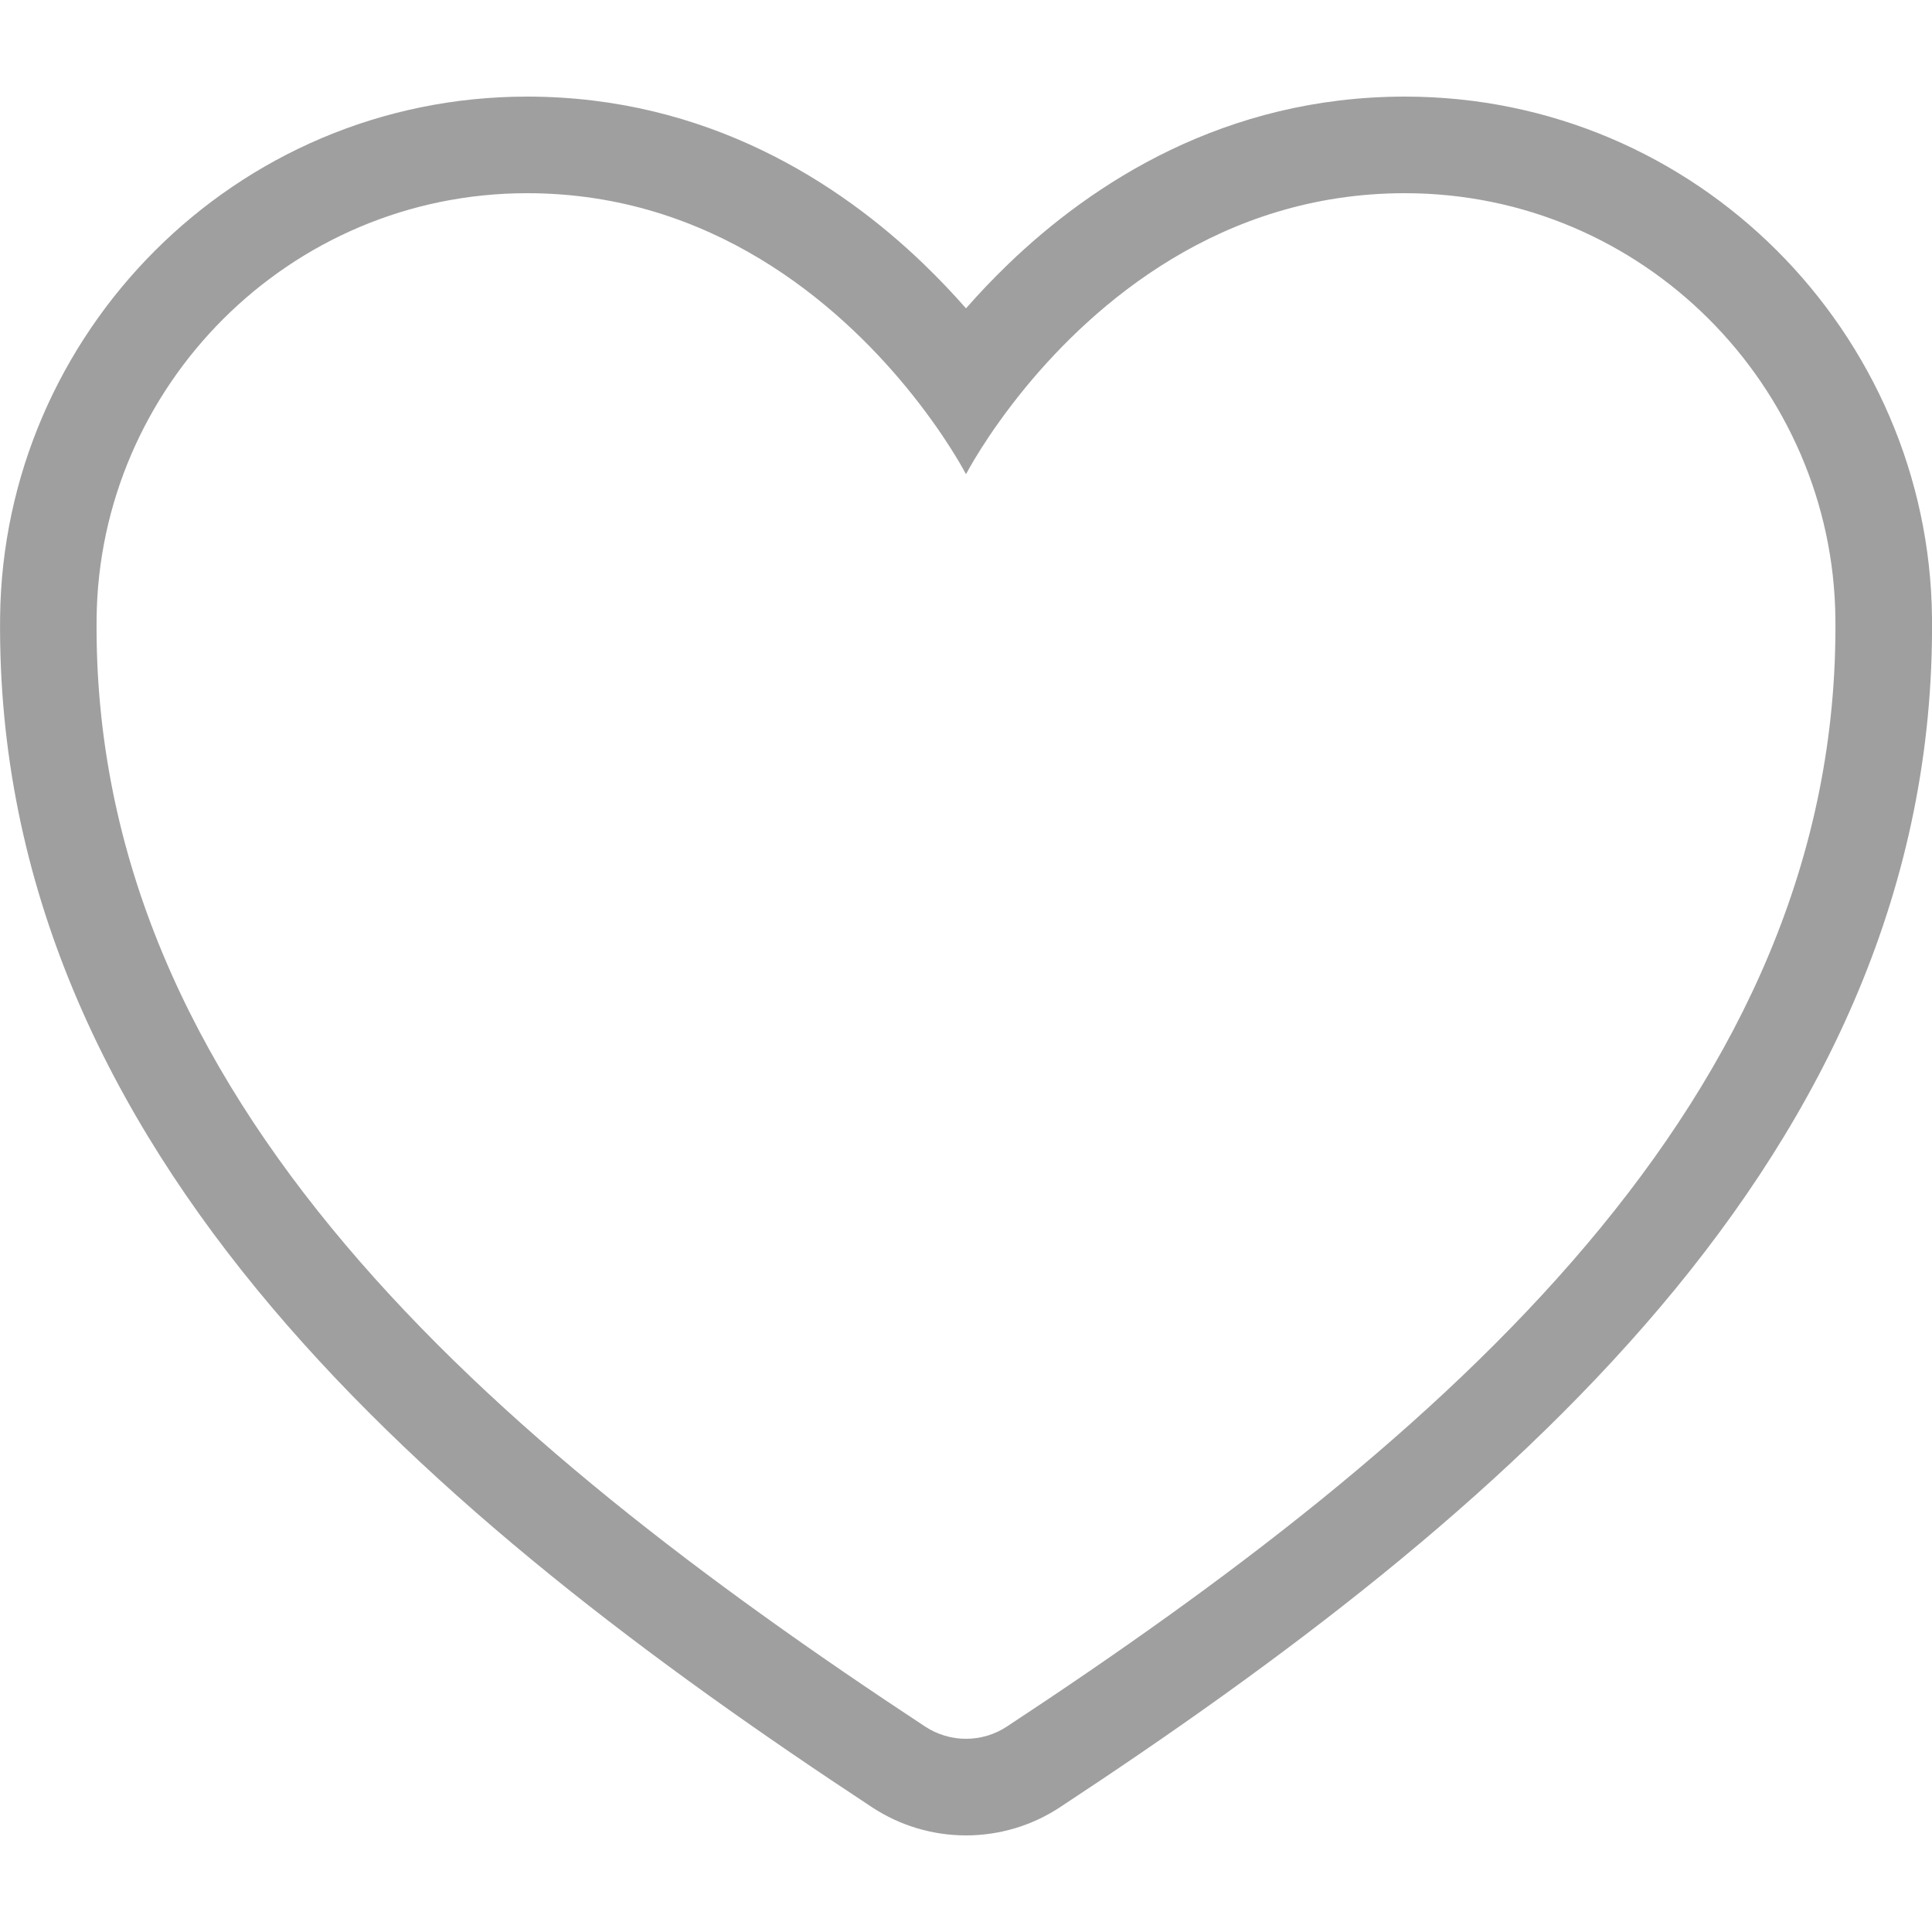 <svg width="20" height="20" viewBox="0 0 20 20" fill="none" xmlns="http://www.w3.org/2000/svg">
<path fill-rule="evenodd" clip-rule="evenodd" d="M9.379 2.005C9.794 2.509 10 2.909 10 2.909C10 2.909 10.206 2.509 10.621 2.005C11.325 1.151 12.629 0 14.543 0C17.016 0 18.974 2.006 19 4.4C19.051 9.37 14.934 12.904 10.422 15.874C10.297 15.956 10.15 16 10 16C9.85 16 9.703 15.956 9.578 15.874C5.066 12.904 0.949 9.37 1 4.4C1.026 2.006 2.984 0 5.457 0C7.371 0 8.675 1.151 9.379 2.005ZM9.028 16.709C9.318 16.9 9.656 17 10 17C10.344 17 10.682 16.9 10.972 16.709C13.25 15.21 15.504 13.52 17.185 11.533C18.879 9.531 20.028 7.181 20 4.39C19.968 1.457 17.573 -1 14.543 -1C12.678 -1 11.307 -0.104 10.437 0.734C10.276 0.889 10.131 1.043 10 1.192C9.869 1.043 9.724 0.889 9.563 0.734C8.693 -0.104 7.322 -1 5.457 -1C2.427 -1 0.032 1.456 0.001 4.39C-0.028 7.18 1.121 9.531 2.814 11.533C4.495 13.52 6.75 15.21 9.028 16.709Z" fill="#9F9F9F" 
transform="translate(0, 2)"/>
</svg>
